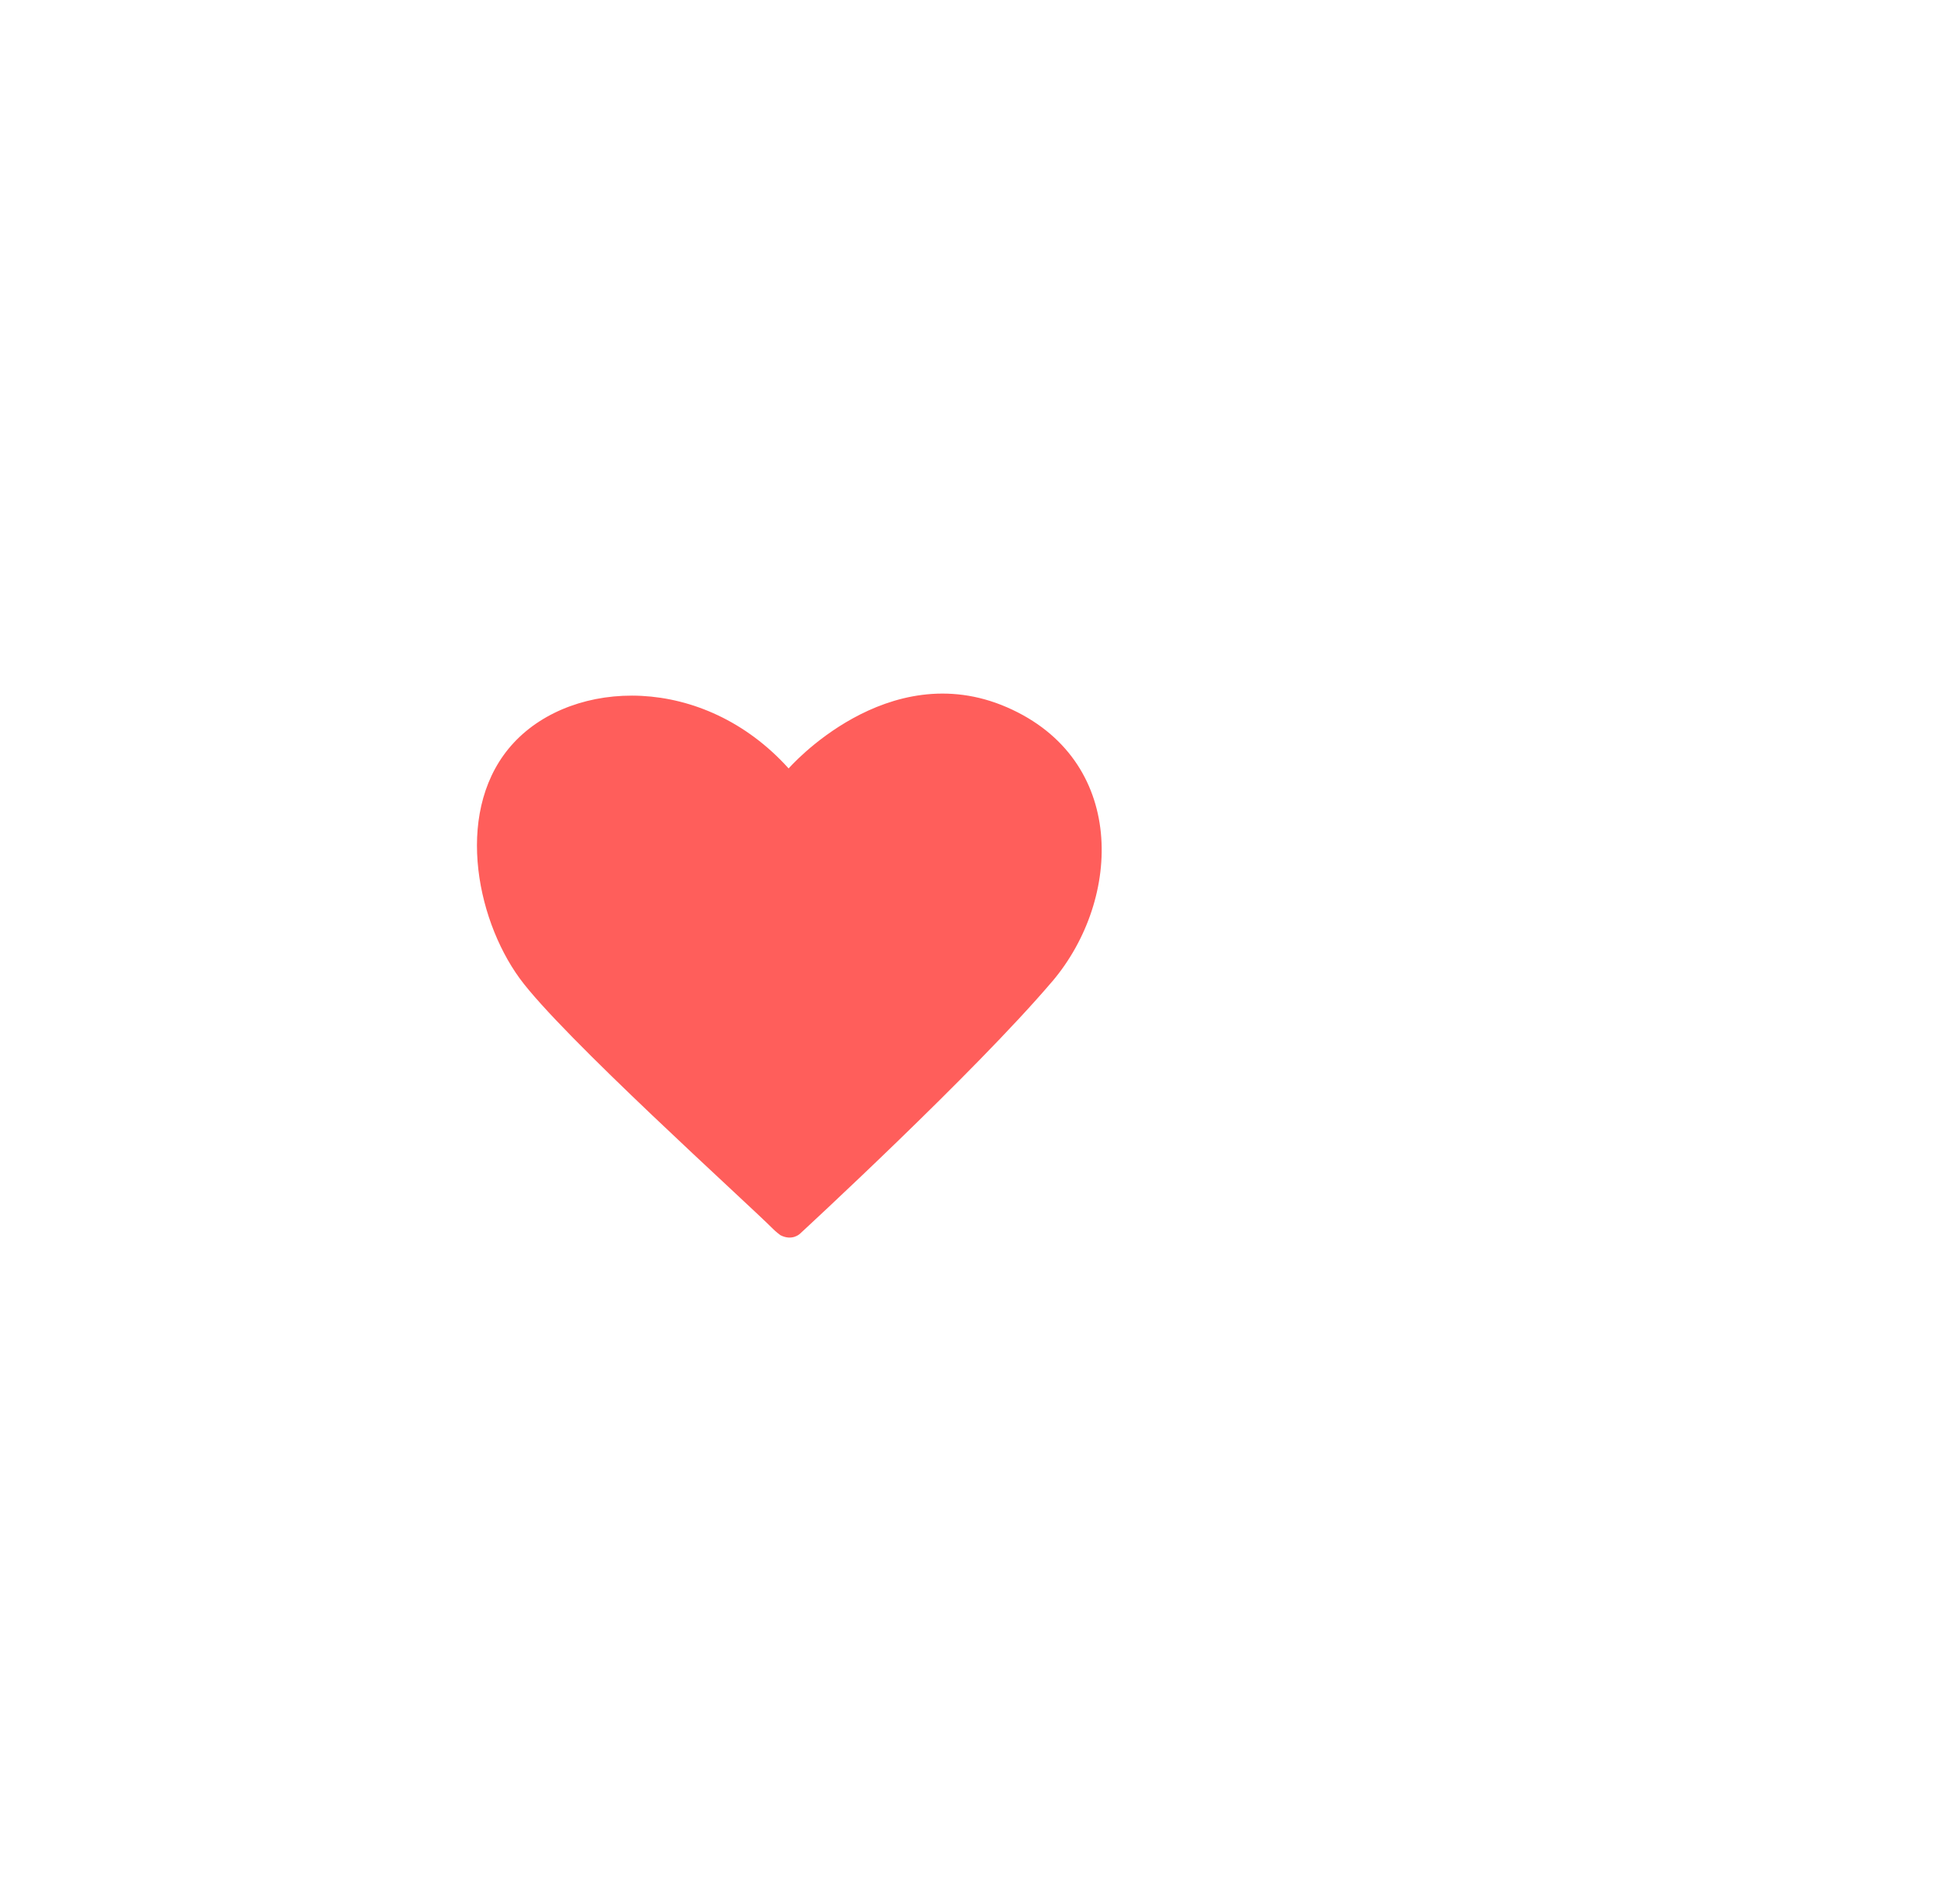 <?xml version="1.0" encoding="UTF-8" standalone="no"?>
<svg
   width="65.143"
   height="64"
   fill="none"
   viewBox="0 0 57 56"
   version="1.1"
   id="svg6"
   sodipodi:docname="kofi.svg"
   inkscape:version="1.4 (86a8ad7, 2024-10-11)"
   xmlns:inkscape="http://www.inkscape.org/namespaces/inkscape"
   xmlns:sodipodi="http://sodipodi.sourceforge.net/DTD/sodipodi-0.dtd"
   xmlns="http://www.w3.org/2000/svg"
   xmlns:svg="http://www.w3.org/2000/svg">
  <sodipodi:namedview
     id="namedview6"
     pagecolor="#505050"
     bordercolor="#eeeeee"
     borderopacity="1"
     inkscape:showpageshadow="0"
     inkscape:pageopacity="0"
     inkscape:pagecheckerboard="0"
     inkscape:deskcolor="#505050"
     inkscape:zoom="8.9161746"
     inkscape:cx="27.982853"
     inkscape:cy="37.852556"
     inkscape:window-width="1920"
     inkscape:window-height="1009"
     inkscape:window-x="-8"
     inkscape:window-y="-8"
     inkscape:window-maximized="1"
     inkscape:current-layer="svg6" />
  <g
     clip-path="url(#a)"
     id="g3">
    <rect
       width="56"
       height="56"
       x="0.011"
       fill="url(#b)"
       rx="8.4"
       id="rect1"
       y="0"
       style="display:none" />
    <g
       filter="url(#c)"
       id="g2">
      <path
         fill="#FF5E5B"
         d="M11.979 16.889h22.222v20.635H11.979z"
         id="path1" />
      <path
         fill="#fff"
         d="M51.44 22.296c-1.431-7.633-8.998-8.582-8.998-8.582H8.556c-1.119 0-1.258 1.491-1.258 1.491s-.152 13.684-.04 22.088c.303 4.53 4.788 4.993 4.788 4.993s15.31-.043 22.16-.092c4.514-.796 4.968-4.794 4.921-6.976 8.06.448 13.745-5.29 12.313-12.922m-20.485 6.56c-2.307 2.714-7.427 7.429-7.427 7.429s-.224.222-.575.042c-.14-.106-.2-.168-.2-.168-.82-.824-6.236-5.696-7.47-7.387-1.313-1.803-1.928-5.045-.168-6.932s5.565-2.03 8.08.76c0 0 2.897-3.33 6.421-1.799 3.526 1.532 3.393 5.626 1.34 8.055m11.432.893c-1.719.217-3.115.052-3.115.052V19.187h3.278s3.65 1.03 3.65 4.929c0 3.574-1.825 4.983-3.813 5.633"
         id="path2" />
    </g>
  </g>
  <rect
     width="53.9"
     height="53.9"
     x="1.061"
     y="1.05"
     stroke="#ffffff"
     stroke-opacity="0.15"
     stroke-width="2.1"
     rx="7.35"
     id="rect3"
     style="display:none" />
  <defs
     id="defs6">
    <linearGradient
       id="b"
       x1="28.011"
       x2="28.011"
       y1="0"
       y2="56"
       gradientUnits="userSpaceOnUse">
      <stop
         stop-color="#002634"
         id="stop3" />
      <stop
         offset="1"
         stop-color="#00161F"
         id="stop4" />
    </linearGradient>
    <clipPath
       id="a">
      <rect
         width="56"
         height="56"
         x=".011"
         fill="#fff"
         rx="8.4"
         id="rect4" />
    </clipPath>
    <filter
       id="c"
       width="55.873"
       height="51.429"
       x="1.503"
       y="2.286"
       color-interpolation-filters="sRGB"
       filterUnits="userSpaceOnUse">
      <feFlood
         flood-opacity="0"
         result="BackgroundImageFix"
         id="feFlood4" />
      <feColorMatrix
         in="SourceAlpha"
         result="hardAlpha"
         values="0 0 0 0 0 0 0 0 0 0 0 0 0 0 0 0 0 0 127 0"
         id="feColorMatrix4" />
      <feOffset
         id="feOffset4" />
      <feGaussianBlur
         stdDeviation="2.857"
         id="feGaussianBlur4" />
      <feComposite
         in2="hardAlpha"
         operator="out"
         id="feComposite4" />
      <feColorMatrix
         values="0 0 0 0 0 0 0 0 0 0 0 0 0 0 0 0 0 0 0.25 0"
         id="feColorMatrix5" />
      <feBlend
         in2="BackgroundImageFix"
         result="effect1_dropShadow_28_3310"
         id="feBlend5" />
      <feBlend
         in="SourceGraphic"
         in2="effect1_dropShadow_28_3310"
         result="shape"
         id="feBlend6" />
    </filter>
  </defs>
</svg>
